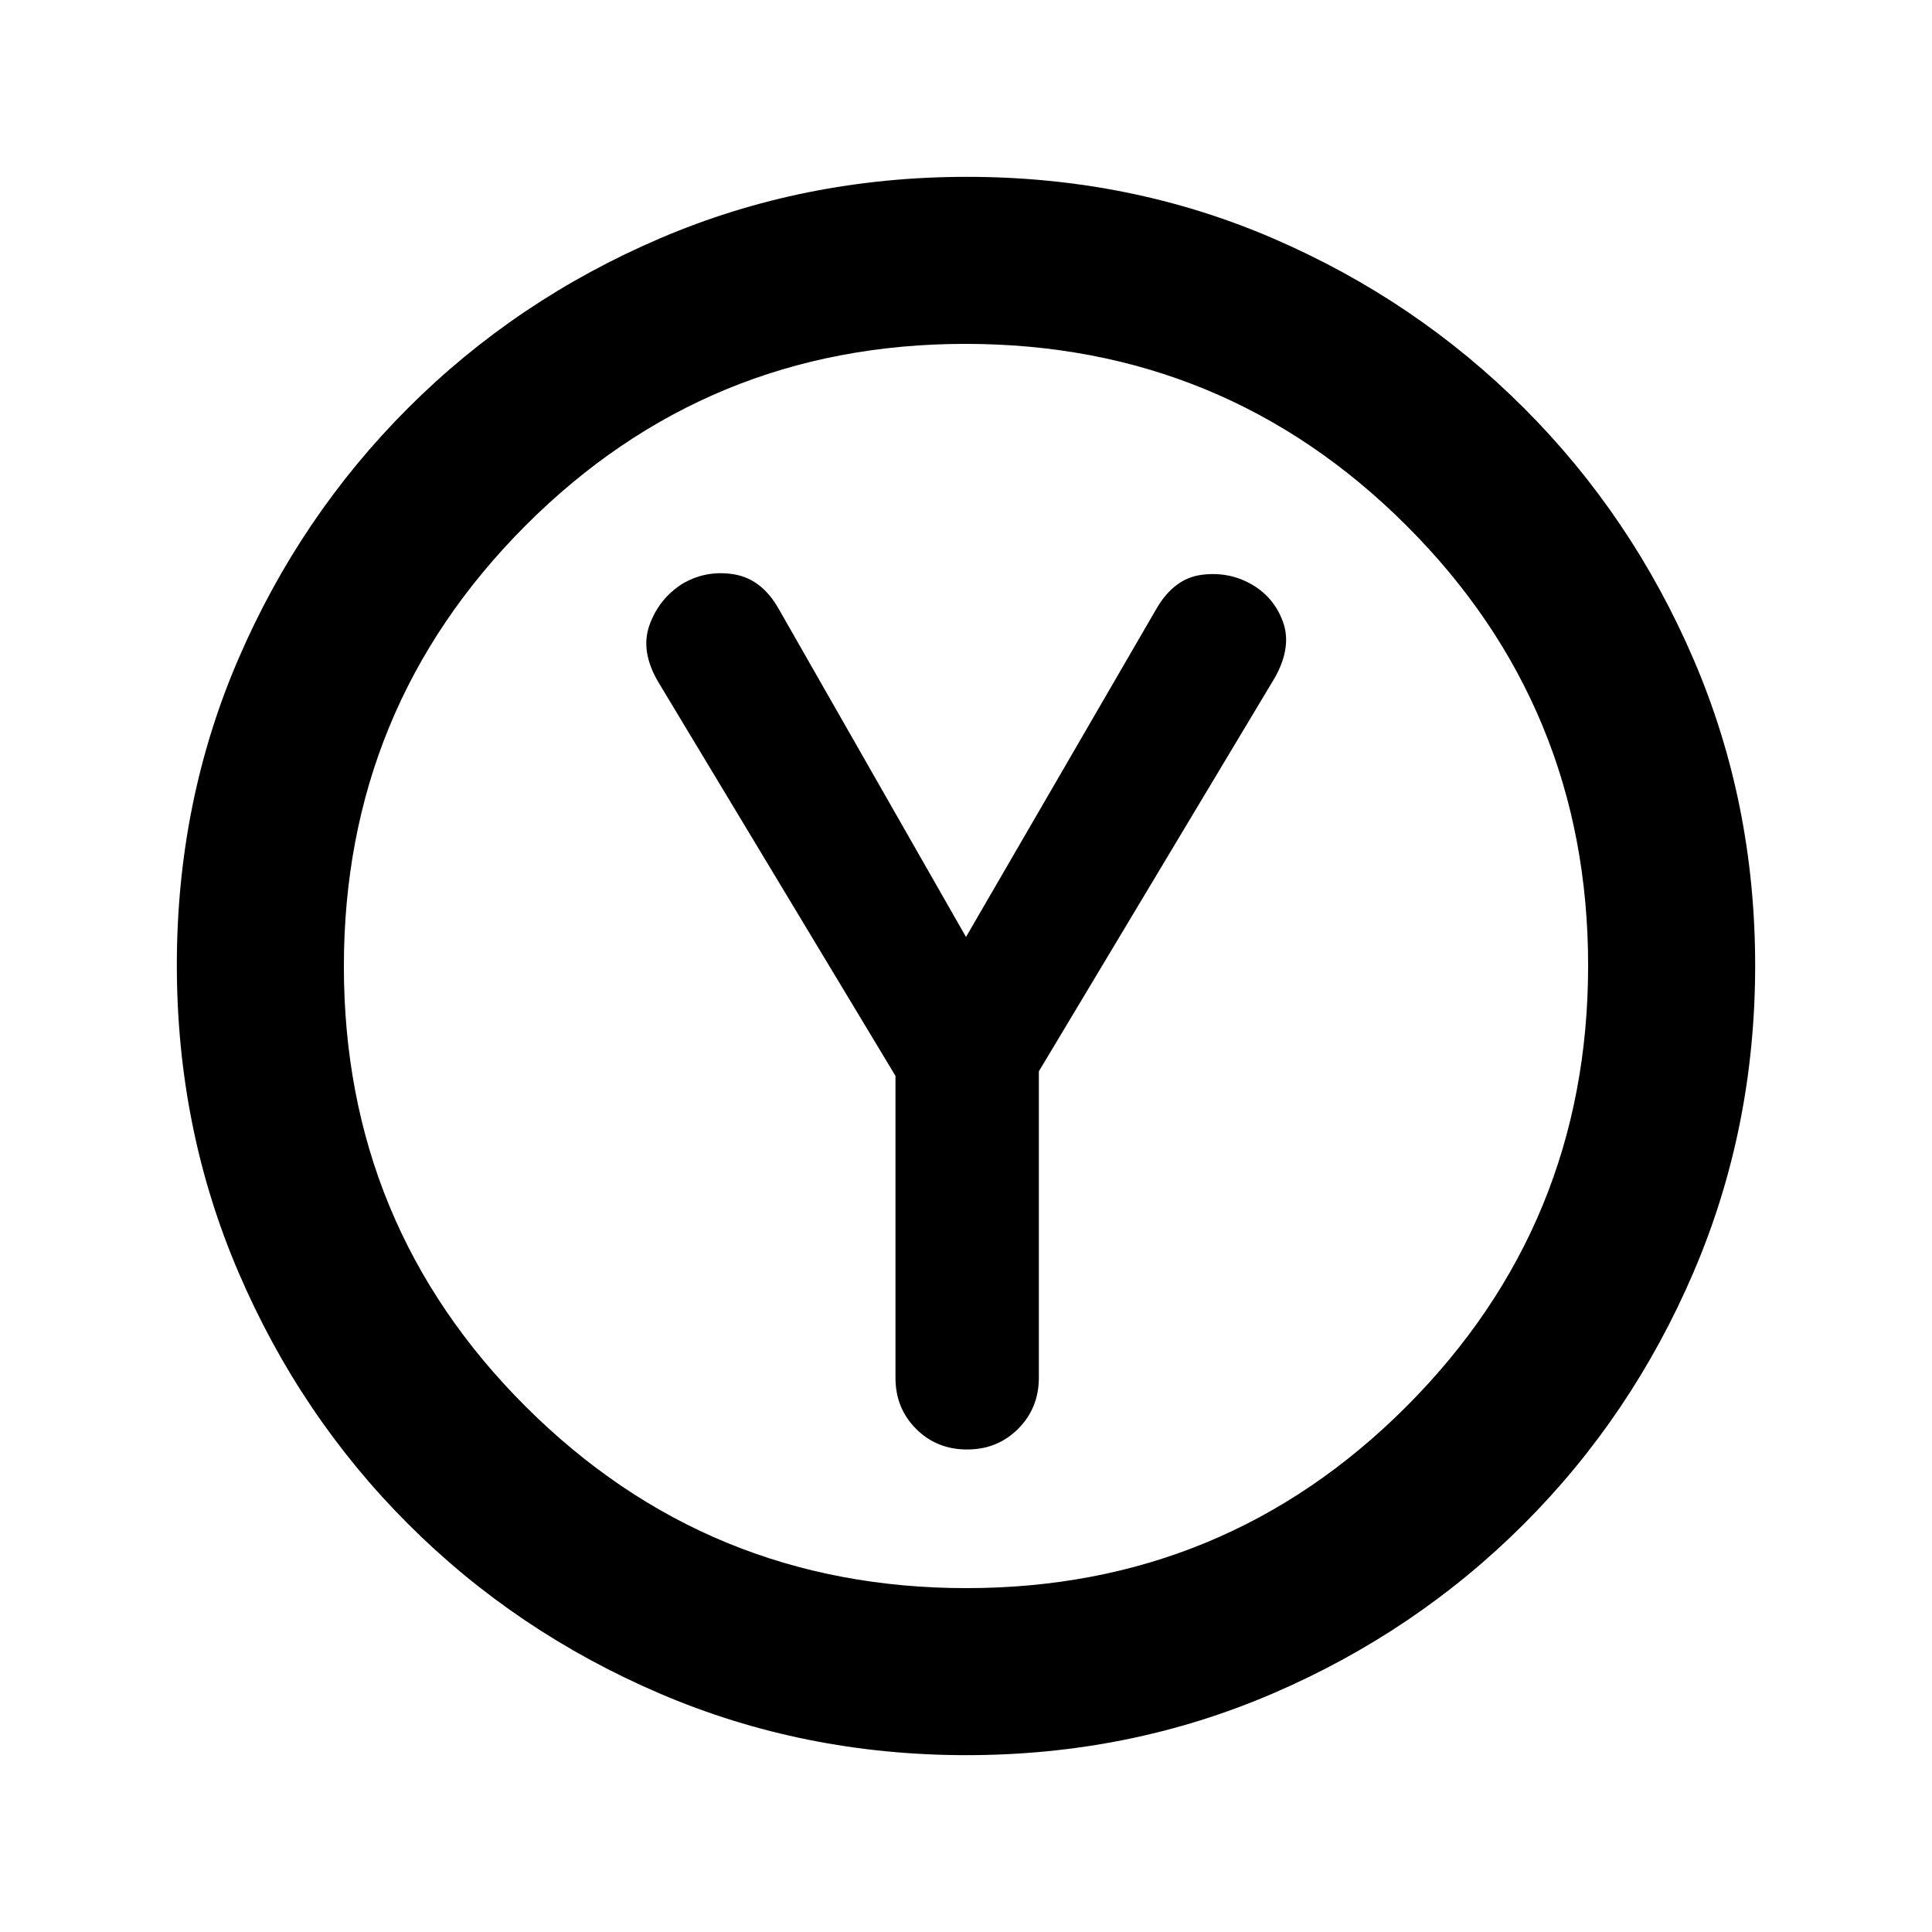 <svg xmlns="http://www.w3.org/2000/svg" height="20" viewBox="0 -960 960 960" width="20"><path d="M444.96-425.39v150.06q0 15.09 10.24 25.33 10.24 10.24 25.33 10.24 15.13 0 25.4-10.29 10.27-10.29 10.27-25.46v-152.14l117.52-196.06q8.24-15.07 3.76-27.34-4.48-12.28-15.72-18.67-11.24-6.39-24.71-4.65-13.46 1.74-22.2 16.46L480-494.43l-93.01-162.92q-8.47-15.04-22.33-17.28-13.86-2.24-25.66 4.76-11.48 7.31-16.22 20.32-4.74 13.01 4.26 28.35l117.92 195.81Zm35.3 337.52q-80.93 0-152.37-30.6-71.43-30.6-125.13-84.29-53.69-53.7-84.29-125.11-30.6-71.41-30.6-152.61 0-81.19 30.6-152.13 30.6-70.93 84.29-124.63 53.7-53.69 125.11-84.29 71.41-30.6 152.61-30.6 81.19 0 152.13 30.6 70.93 30.6 124.63 84.29 53.69 53.7 84.29 124.88 30.6 71.17 30.6 152.1 0 80.93-30.6 152.37-30.6 71.43-84.29 125.13-53.7 53.69-124.88 84.29-71.17 30.6-152.1 30.6Zm-.03-83q128.57 0 218.74-90.39 90.16-90.39 90.16-218.97 0-128.57-90.39-218.74-90.39-90.16-218.97-90.16-128.57 0-218.74 90.39-90.16 90.39-90.16 218.97 0 128.57 90.39 218.74 90.39 90.16 218.97 90.16ZM480-480Z"/></svg>